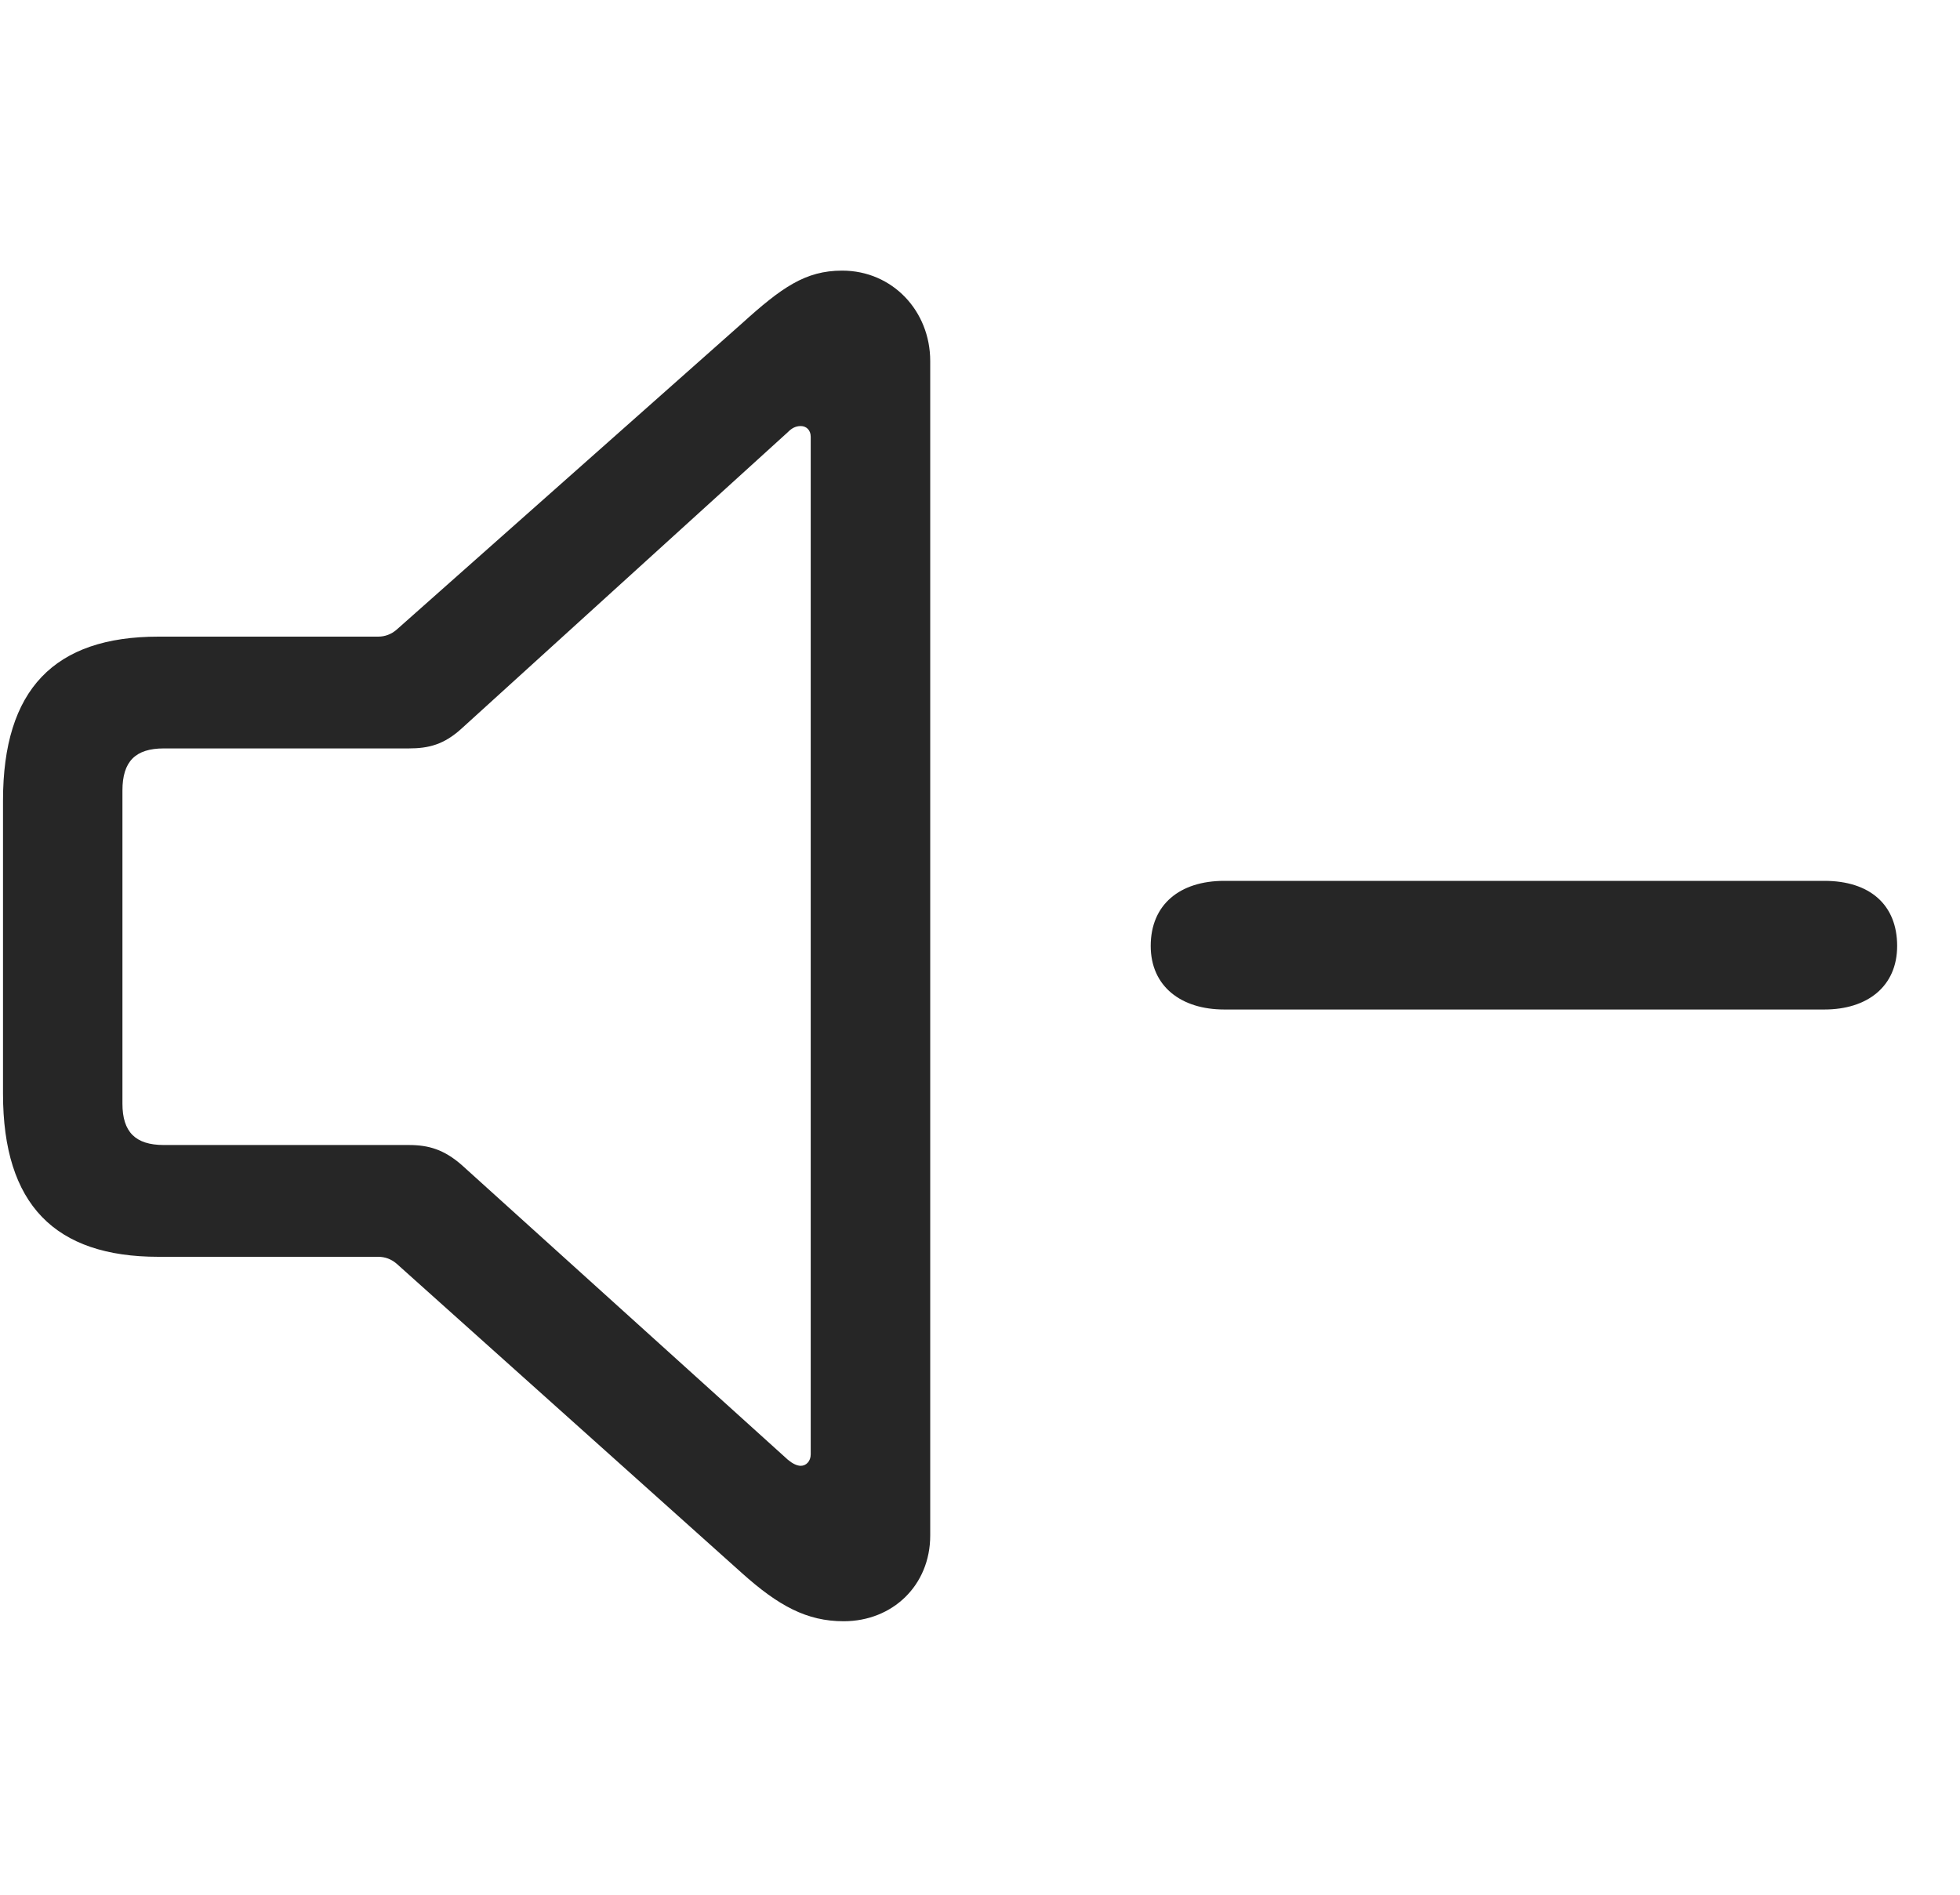 <svg width="30" height="29" viewBox="0 0 30 29" fill="currentColor" xmlns="http://www.w3.org/2000/svg">
<g clip-path="url(#clip0_2207_33908)">
<path d="M18.738 15.451H27.925C28.581 15.451 29.038 15.099 29.038 14.478C29.038 13.845 28.616 13.482 27.925 13.482H18.738C18.058 13.482 17.613 13.845 17.613 14.478C17.613 15.099 18.081 15.451 18.738 15.451Z" fill="currentColor" fill-opacity="0.85"/>
<path d="M2.425 19.236H5.788C5.894 19.236 5.988 19.271 6.07 19.341L11.355 24.076C11.917 24.58 12.351 24.814 12.913 24.814C13.663 24.814 14.238 24.263 14.238 23.502V5.525C14.238 4.763 13.663 4.142 12.89 4.142C12.327 4.142 11.964 4.4 11.355 4.951L6.07 9.638C5.988 9.708 5.894 9.744 5.788 9.744H2.425C0.831 9.744 0.046 10.552 0.046 12.252V16.74C0.046 18.439 0.843 19.236 2.425 19.236ZM2.507 17.525C2.073 17.525 1.874 17.326 1.874 16.892V12.099C1.874 11.654 2.073 11.455 2.507 11.455H6.257C6.562 11.455 6.796 11.396 7.066 11.15L12.058 6.615C12.116 6.556 12.175 6.521 12.257 6.521C12.339 6.521 12.409 6.58 12.409 6.685V22.259C12.409 22.365 12.339 22.435 12.257 22.435C12.198 22.435 12.128 22.4 12.058 22.341L7.066 17.83C6.796 17.595 6.562 17.525 6.257 17.525H2.507Z" fill="currentColor" fill-opacity="0.85"/>
</g>
<defs>
<clipPath id="clip0_2207_33908">
<rect width="28.992" height="20.684" fill="currentColor" transform="translate(0.046 4.13)"/>
</clipPath>
</defs>
</svg>
